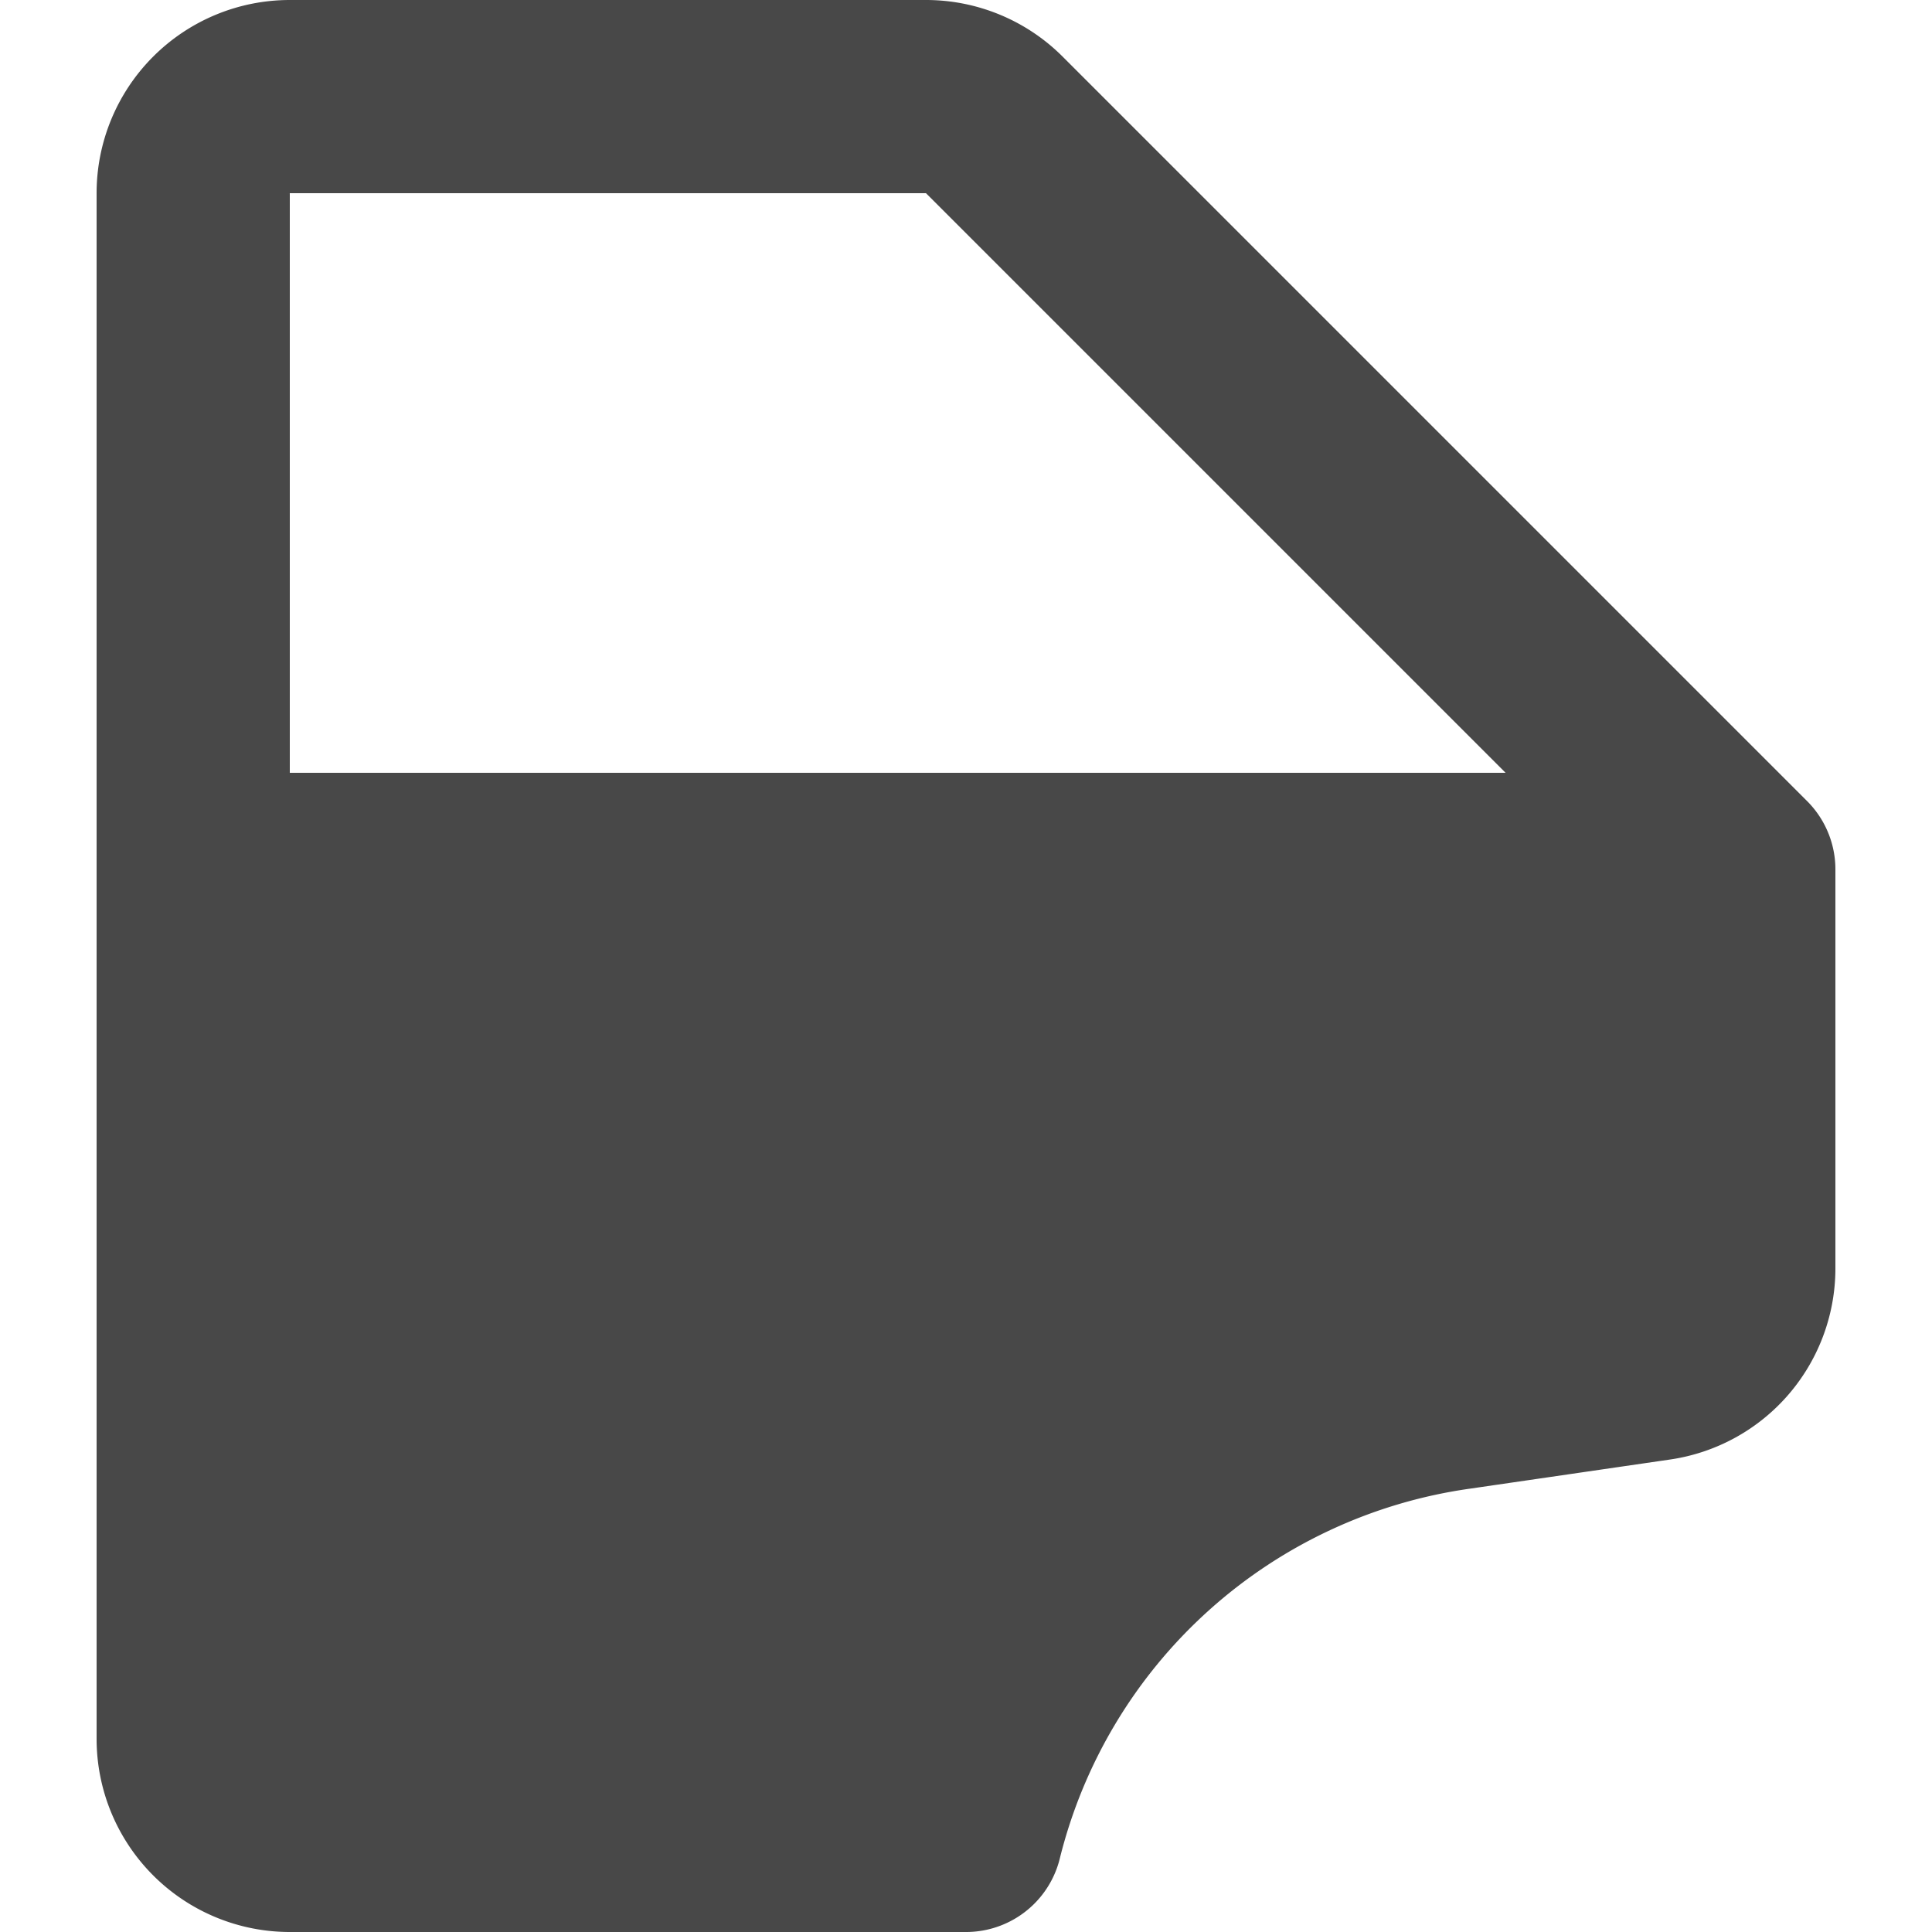 <?xml version="1.0" encoding="utf-8"?><!-- Uploaded to: SVG Repo, www.svgrepo.com, Generator: SVG Repo Mixer Tools -->
<svg width="800px" height="800px" viewBox="-1 0 20 20" xmlns="http://www.w3.org/2000/svg">
  <g id="car-door-left-4" transform="translate(-3 -2)">
    <path id="secondary" fill="#484848" d="M4,11v9a1,1,0,0,0,1,1h7a6.09,6.09,0,0,1,1.84-3.07,6.17,6.17,0,0,1,3.24-1.51l2.06-.3a1,1,0,0,0,.86-1V11Z"/>
    <path id="primary" d="M8,15h2M11.59,3H5A1,1,0,0,0,4,4V20a1,1,0,0,0,1,1h7a6.11,6.11,0,0,1,5.08-4.58l2.06-.3a1,1,0,0,0,.86-1V11L12.29,3.29A1,1,0,0,0,11.59,3ZM20,11H4" fill="none" stroke="#484848" stroke-linecap="round" stroke-linejoin="round" stroke-width="2"/>
  </g>
</svg>